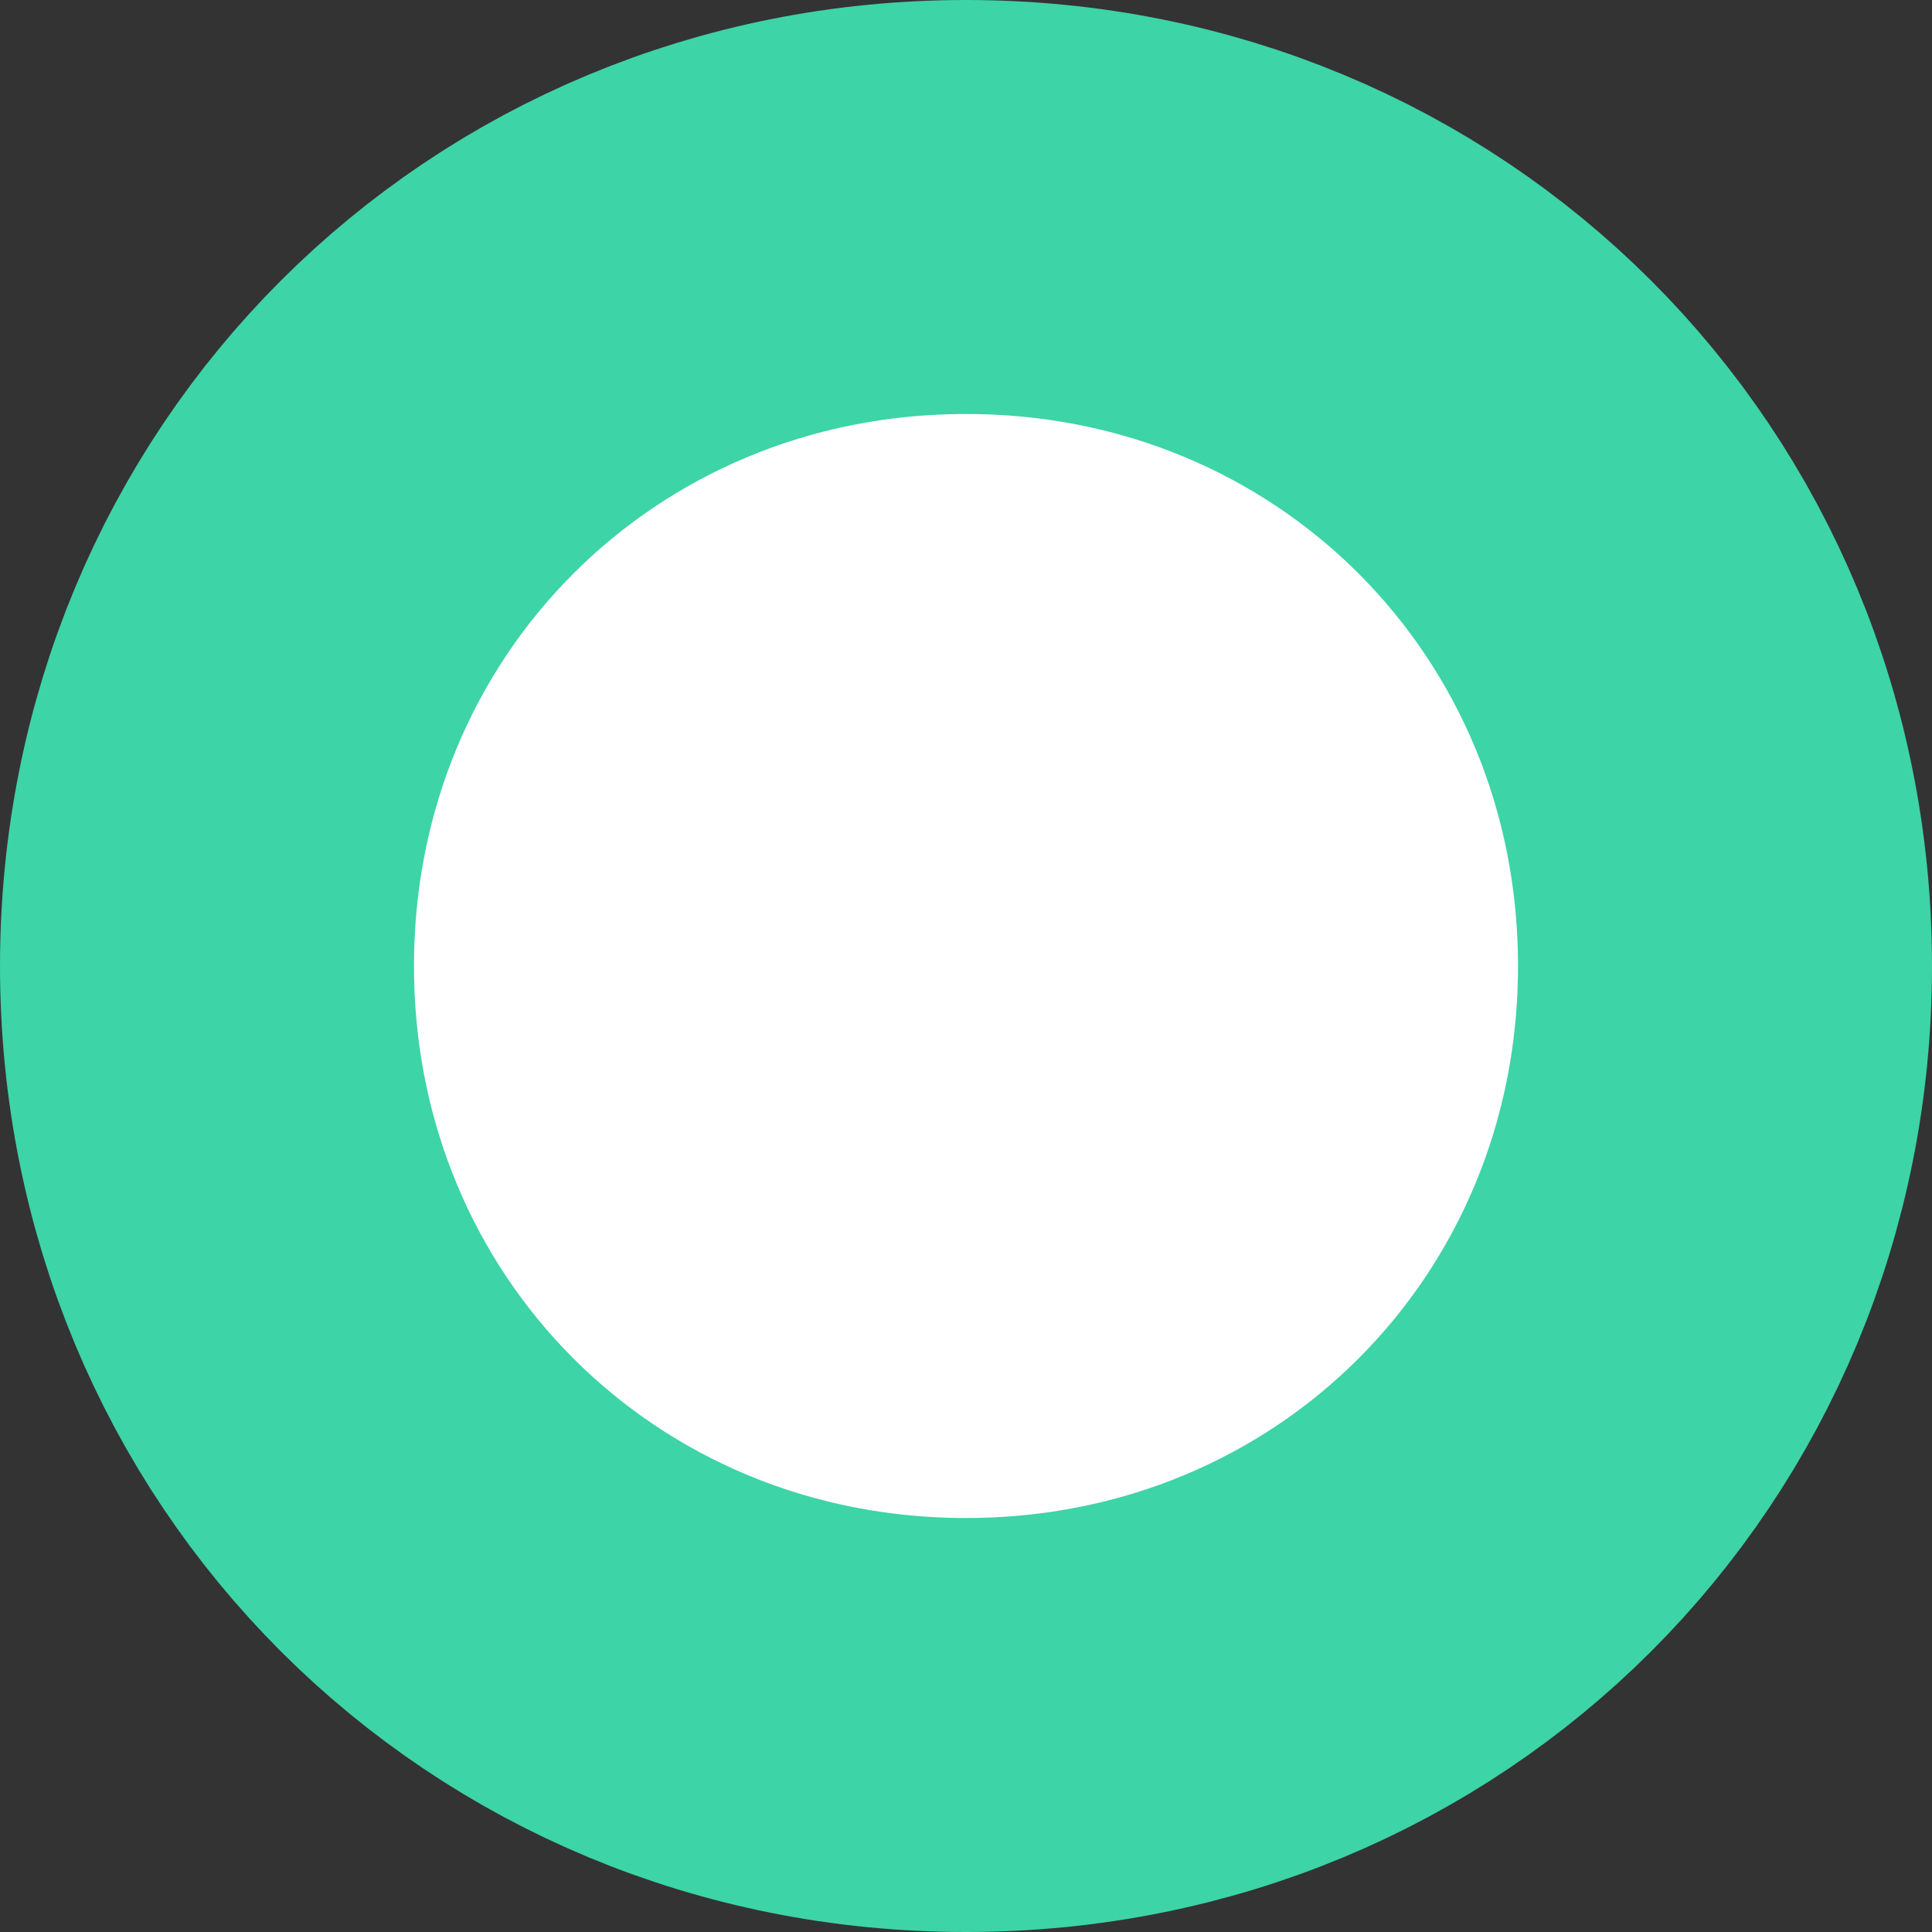 ﻿<?xml version="1.0" encoding="utf-8"?>
<svg version="1.1" xmlns:xlink="http://www.w3.org/1999/xlink" width="14px" height="14px" xmlns="http://www.w3.org/2000/svg">
  <rect width="100%" height="100%" fill="#333333" stroke="none"/>
  <g transform="matrix(1 0 0 1 -527 -155 )">
    <path d="M 534 157  C 536.8 157  539 159.2  539 162  C 539 164.8  536.8 167  534 167  C 531.2 167  529 164.8  529 162  C 529 159.2  531.2 157  534 157  Z " fill-rule="nonzero" fill="#ffffff" stroke="none" />
    <path d="M 534 156.5  C 537.08 156.5  539.5 158.92  539.5 162  C 539.5 165.08  537.08 167.5  534 167.5  C 530.92 167.5  528.5 165.08  528.5 162  C 528.5 158.92  530.92 156.5  534 156.5  Z " stroke-width="3" stroke="#3dd4a7" fill="none" />
  </g>
</svg>